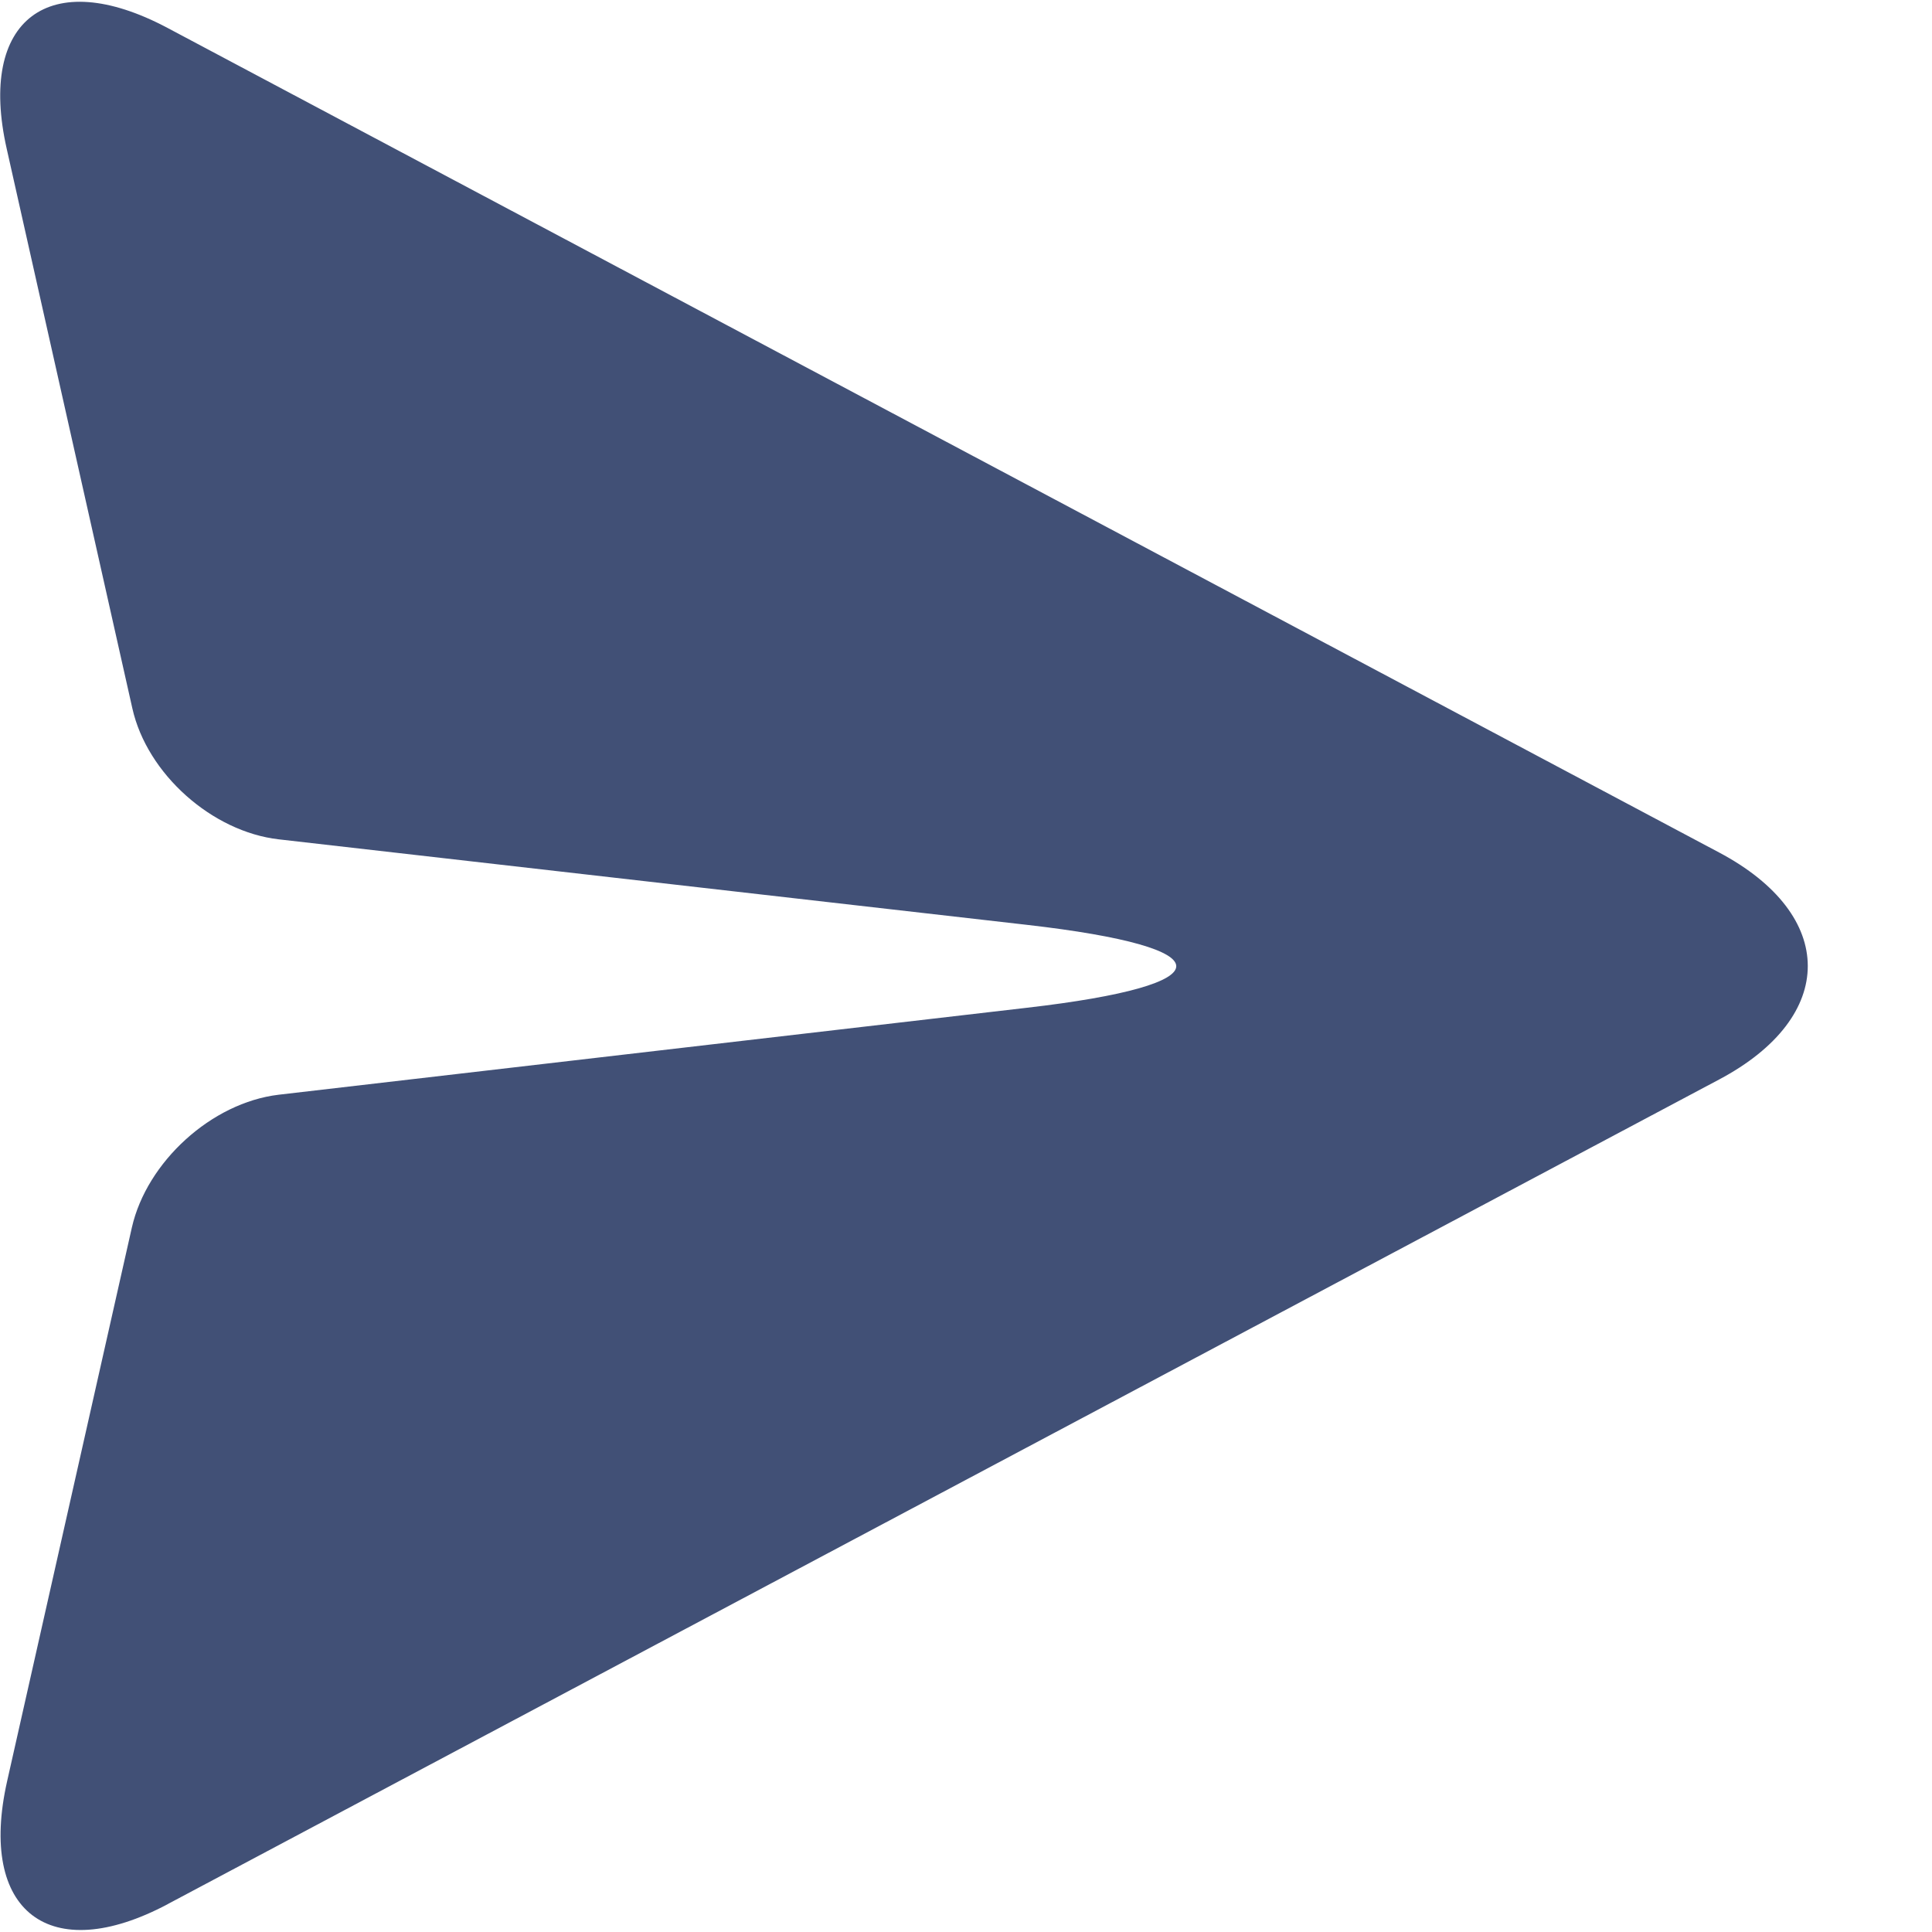 <svg viewBox="0 0 16 16"><path d="M1.388 15.77c-.977.518-1.572.061-1.329-1.019l1.033-4.585c.123-.543.659-1.034 1.216-1.1l6.195-.72c1.648-.19 1.654-.498 0-.687l-6.195-.708c-.55-.063-1.09-.54-1.212-1.085L.056 1.234C-.187.161.408-.289 1.387.231l12.85 6.829c.978.519.98 1.36 0 1.88l-12.85 6.83z" fill="#415076" fill-rule="evenodd"></path></svg>